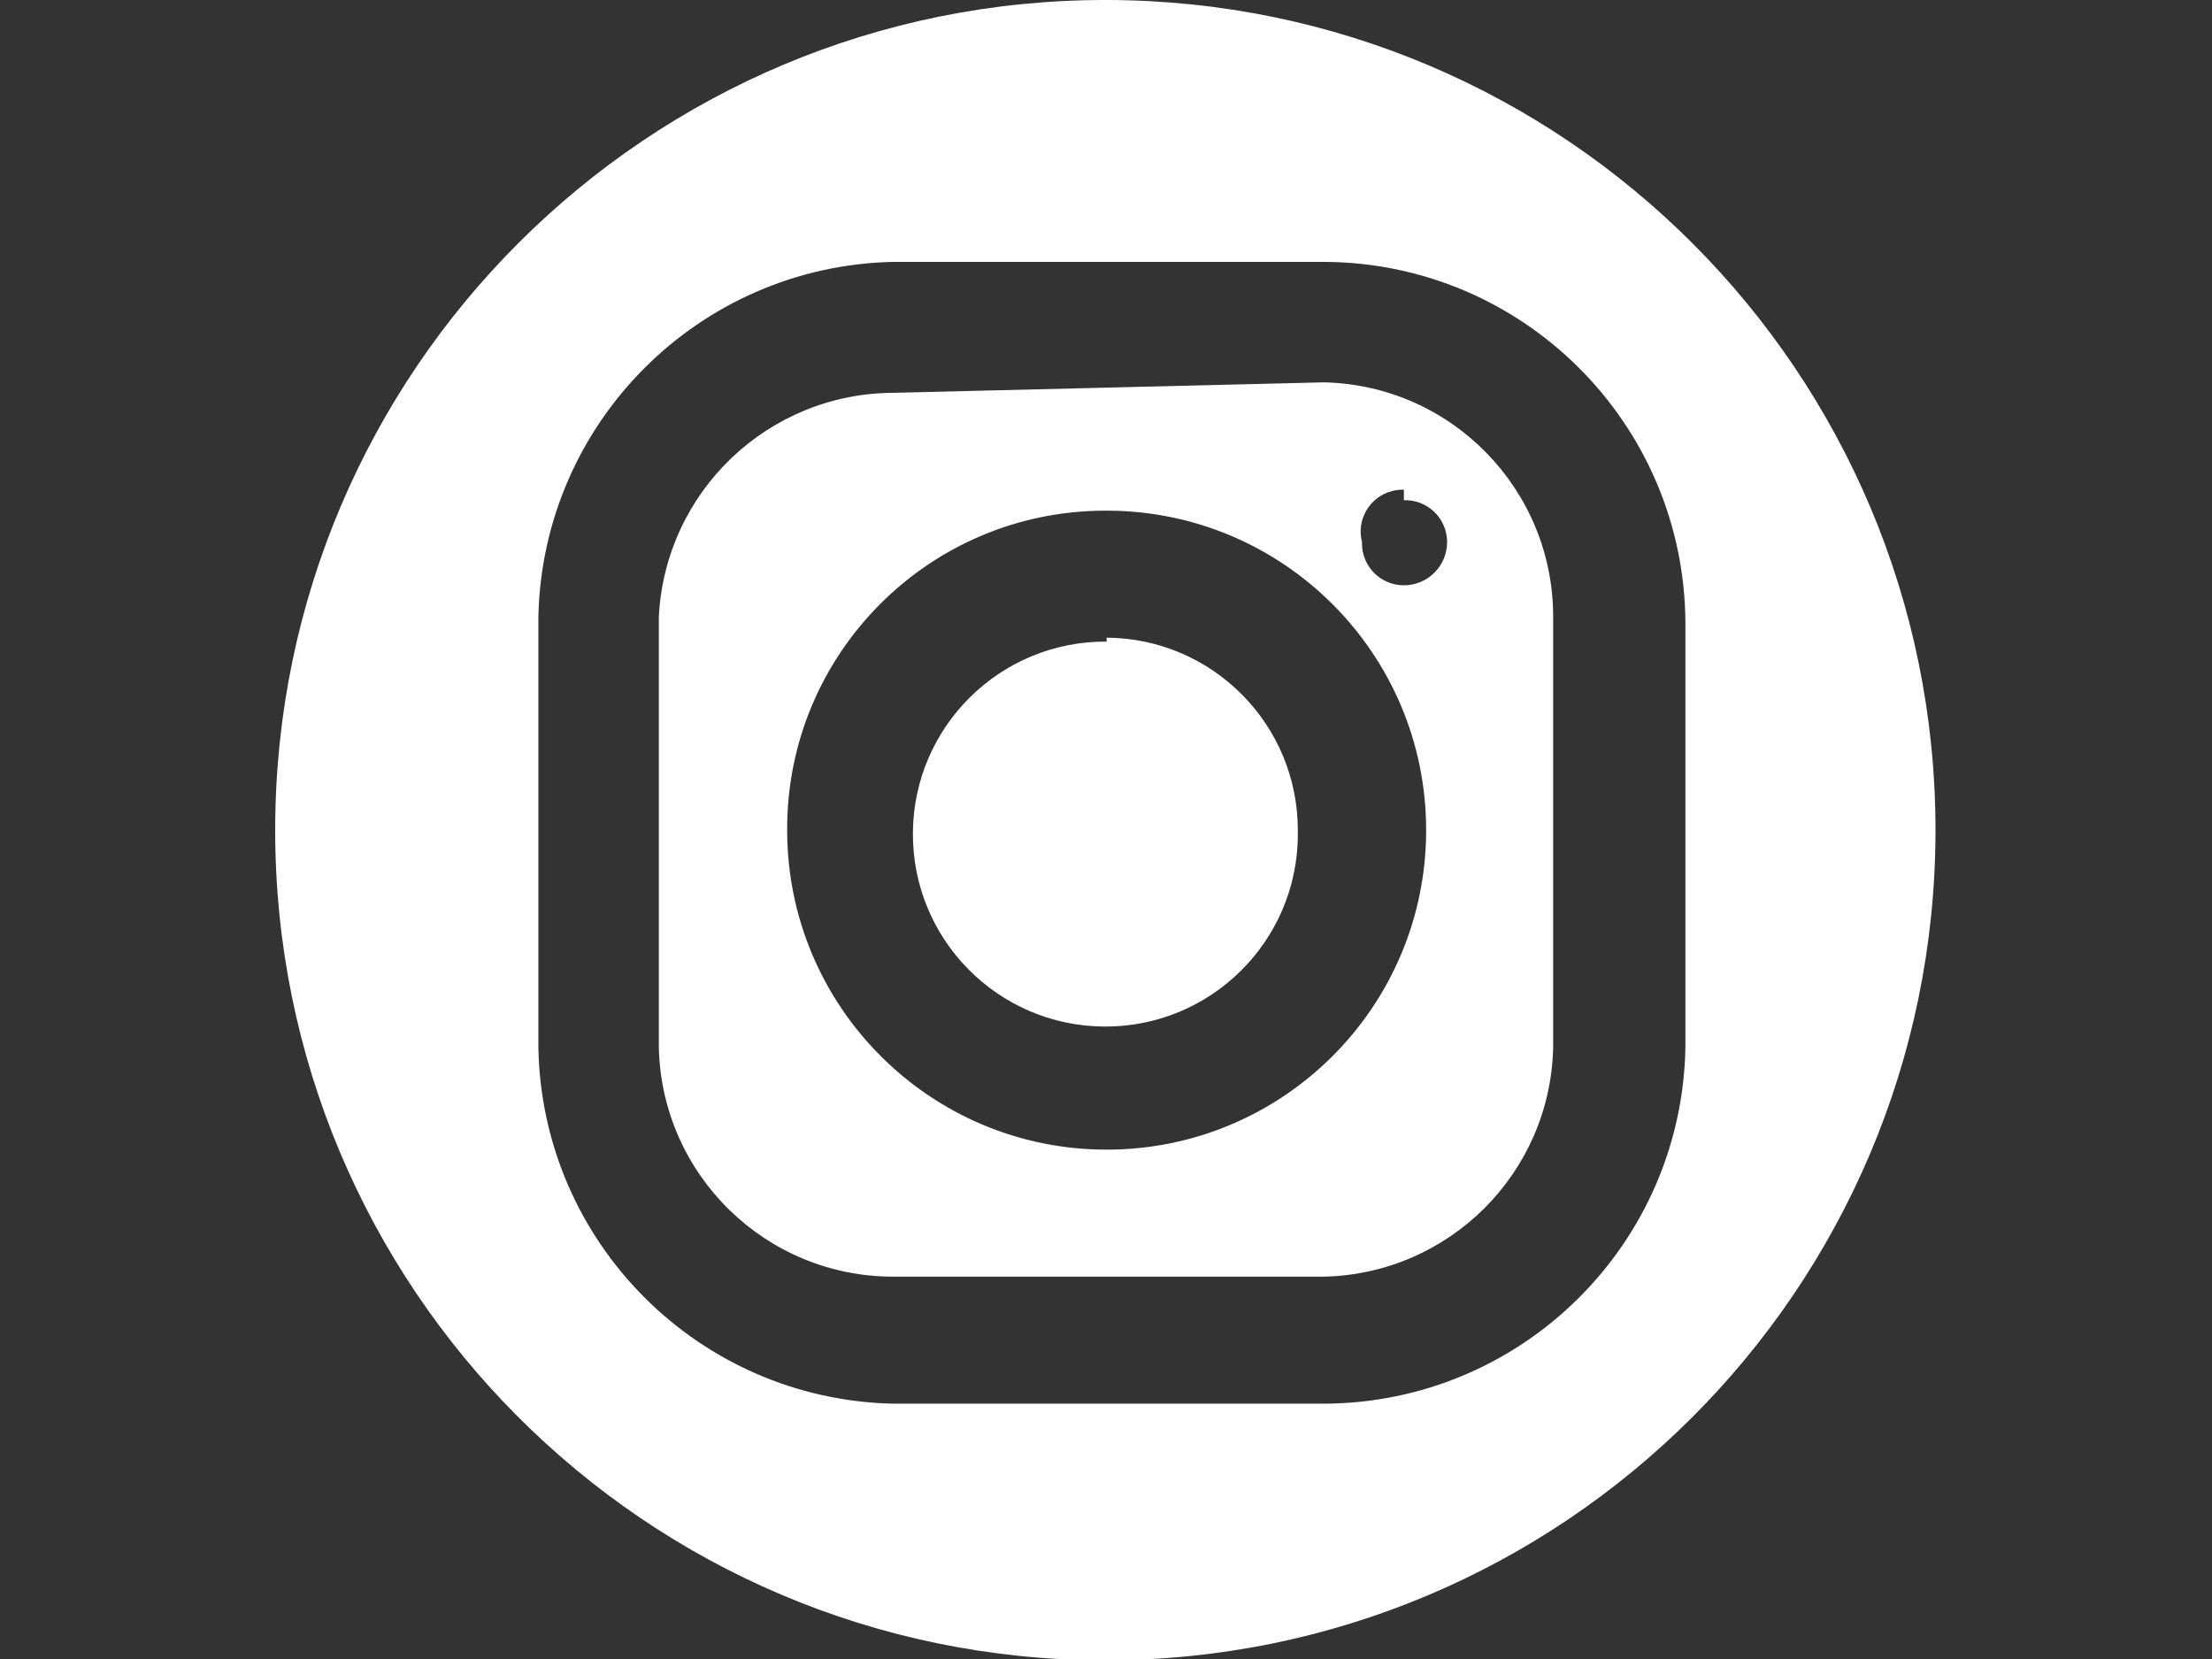 <?xml version="1.0" encoding="utf-8"?>
<!-- Generator: Adobe Illustrator 17.0.0, SVG Export Plug-In . SVG Version: 6.00 Build 0)  -->
<!DOCTYPE svg PUBLIC "-//W3C//DTD SVG 1.1//EN" "http://www.w3.org/Graphics/SVG/1.1/DTD/svg11.dtd">
<svg version="1.1" id="Calque_1" xmlns="http://www.w3.org/2000/svg" xmlns:xlink="http://www.w3.org/1999/xlink" x="0px" y="0px"
	 width="640px" height="480px" viewBox="0 0 640 480" enable-background="new 0 0 640 480" xml:space="preserve">
<rect x="0" y="0" width="640" height="480" fill="#333333" stroke="none"/>
<g id="Layer_2">
	<g id="Nom_poste">
		<path fill="#FFFFFF" d="M320.189,0C187.537-0.209,79.831,107.157,79.621,239.81c-0.209,132.653,107.157,240.359,239.81,240.568
			C452.085,480.587,559.79,373.221,560,240.568c0-0.126,0-0.252,0-0.379C560,107.684,452.694,0.209,320.189,0z M258.437,75.77
			h124.641c57.662,0.208,104.354,46.9,104.562,104.562v122.747c-1.03,57.069-47.484,102.85-104.562,103.047H258.437
			c-56.339-1.212-101.664-46.703-102.668-103.047V178.437C156.974,122.242,202.242,76.974,258.437,75.77z M258.437,113.654
			c-36.223,0.156-66.003,28.605-67.814,64.783v124.641c0.824,36.859,30.945,66.308,67.814,66.298h124.641
			c36.278-0.802,65.496-30.02,66.298-66.298V178.437c0.009-36.869-29.439-66.99-66.298-67.814L258.437,113.654z M406.188,144.72
			c6.692-0.209,12.287,5.046,12.496,11.738c0.004,0.128,0.006,0.256,0.006,0.385c0,6.905-5.597,12.502-12.502,12.502
			c-6.695,0.003-12.126-5.422-12.129-12.117c0-0.128,0.002-0.257,0.006-0.385c-1.677-6.482,2.218-13.096,8.7-14.774
			c1.117-0.289,2.27-0.417,3.423-0.38L406.188,144.72z M320.189,147.751c51.053,0,92.439,41.386,92.439,92.439
			s-41.386,92.439-92.439,92.439s-92.439-41.386-92.439-92.439l0,0c-0.21-50.843,40.837-92.229,91.68-92.439
			C319.683,147.75,319.936,147.75,320.189,147.751z M320.189,185.635c-30.756-0.203-55.854,24.566-56.057,55.322
			c-0.203,30.756,24.566,55.854,55.322,56.057s55.854-24.566,56.057-55.322c0.003-0.501,0-1.002-0.01-1.503
			c0.001-30.61-24.703-55.482-55.312-55.691V185.635z"/>
	</g>
</g>
</svg>
